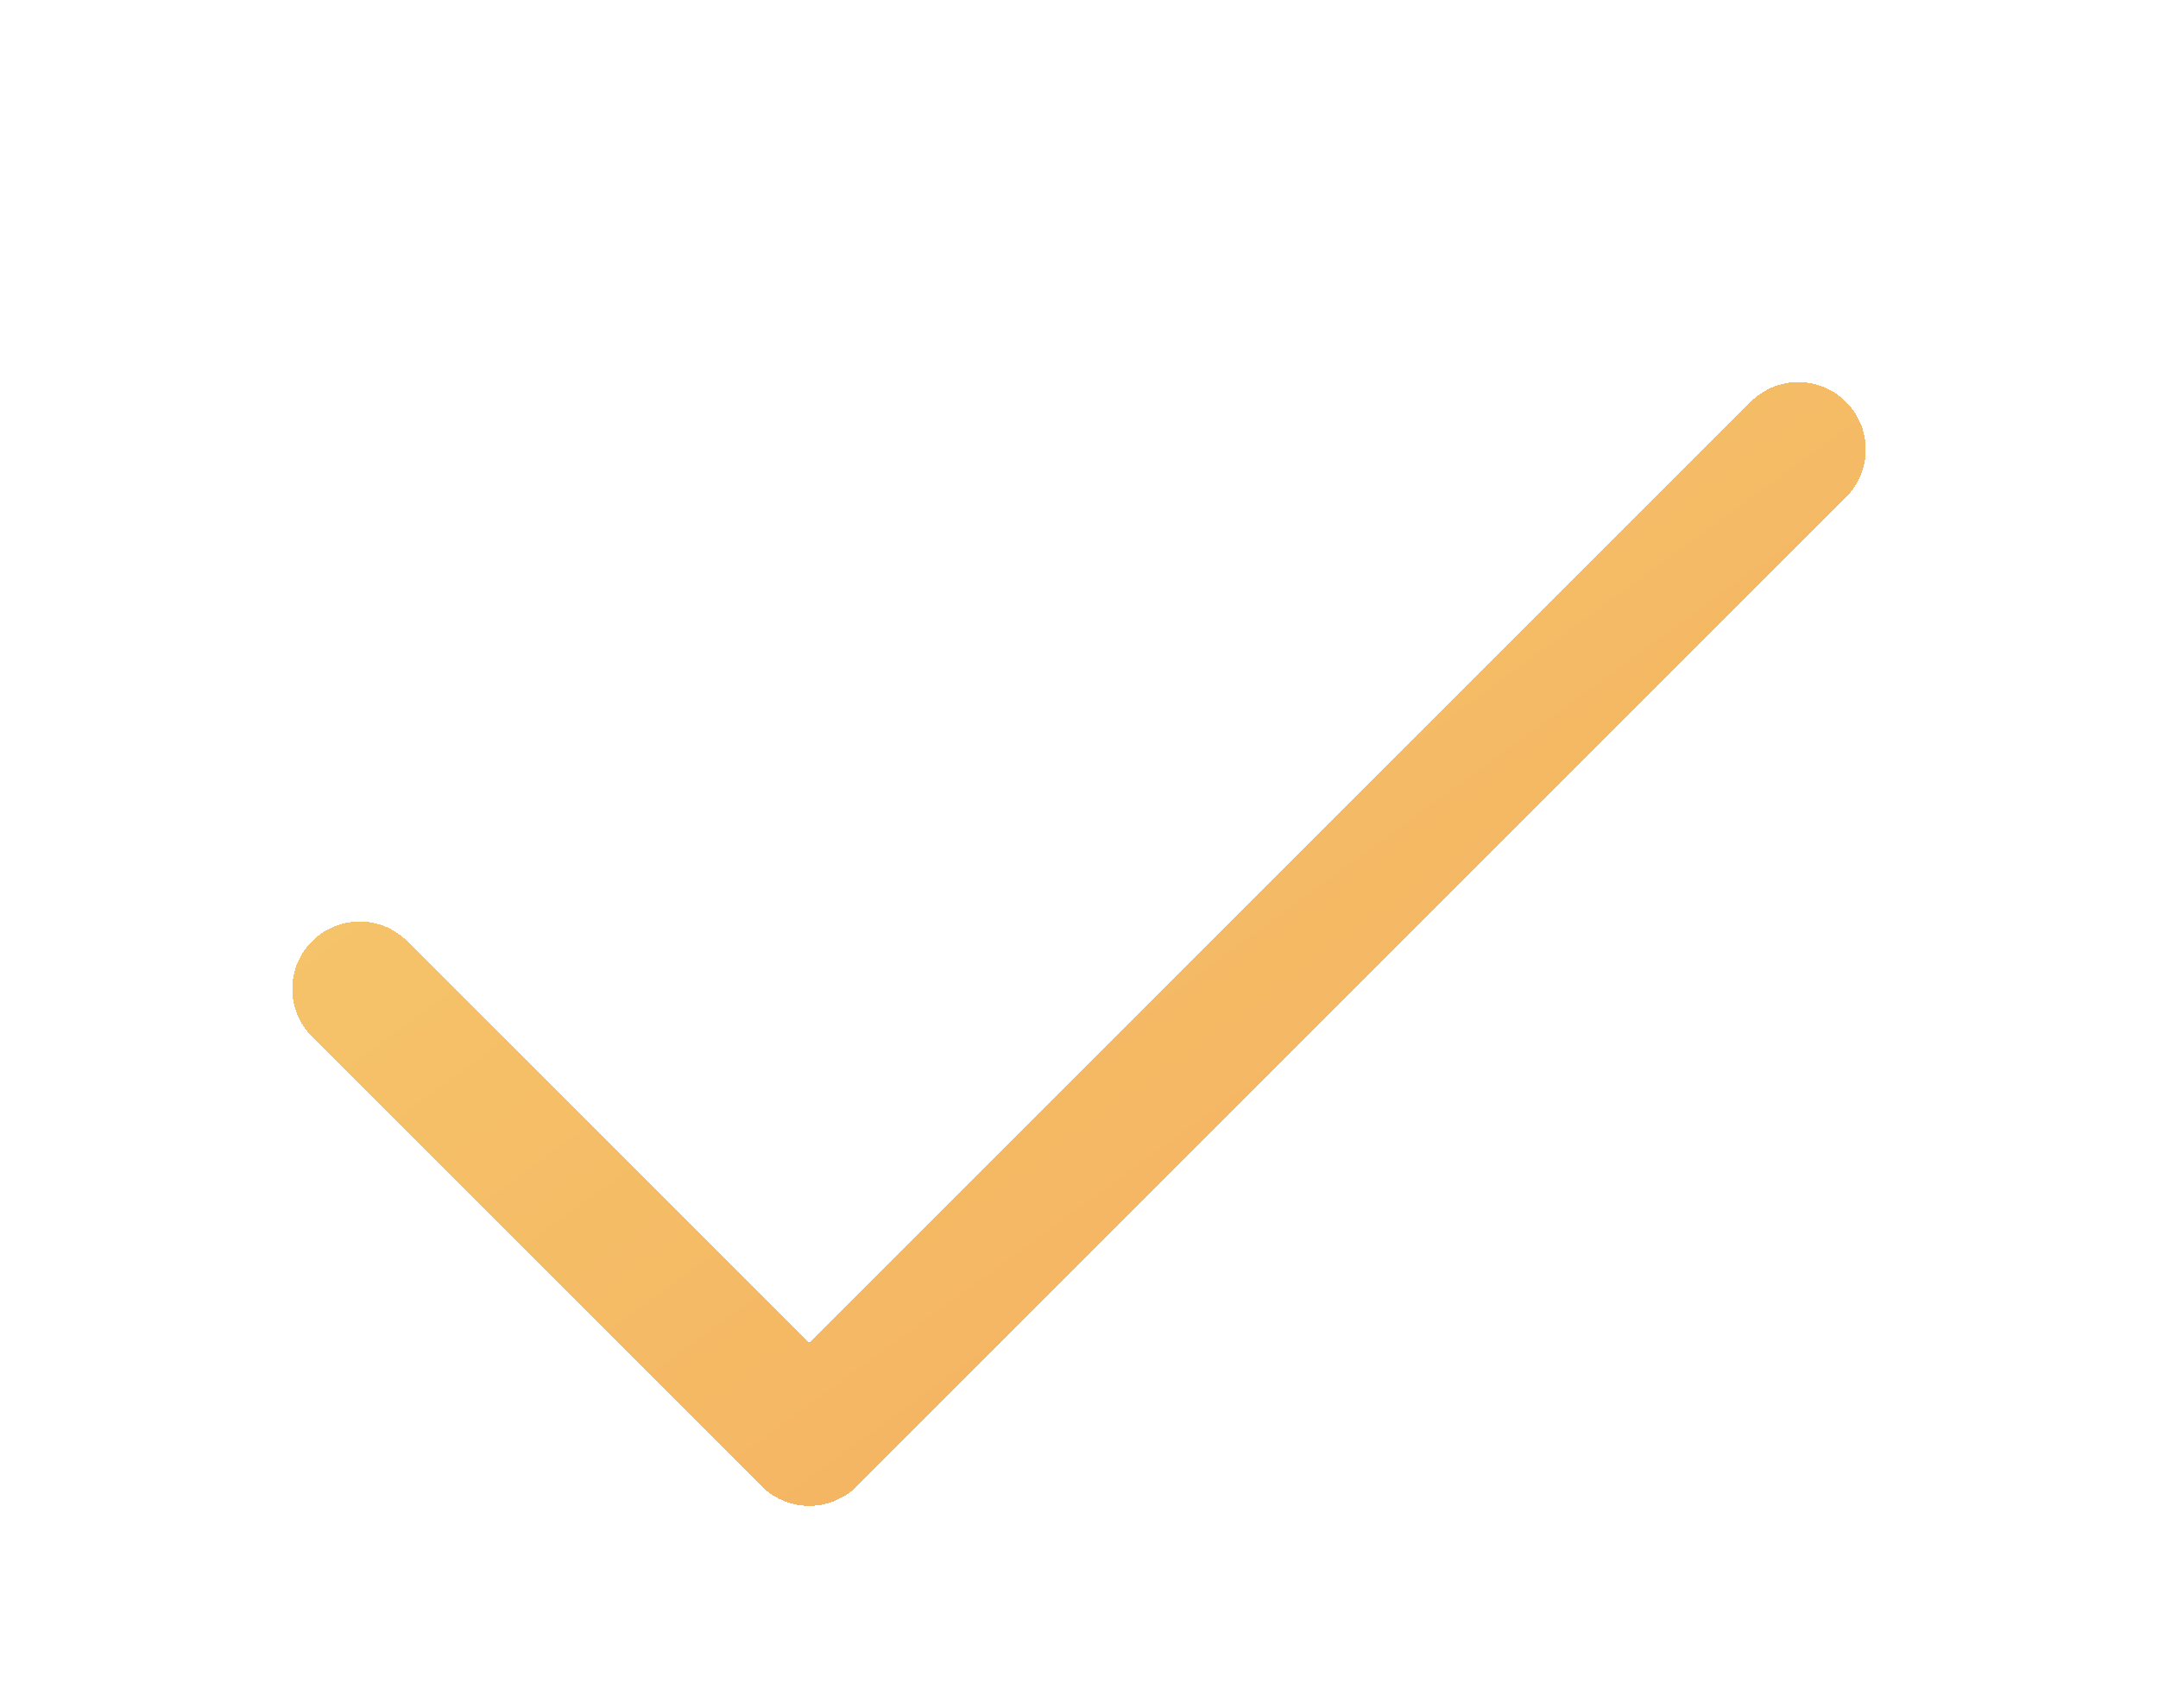 <svg width="24" height="19" viewBox="0 0 24 19" fill="none" xmlns="http://www.w3.org/2000/svg">
<g filter="url(#filter0_d_1301_6078)">
<path d="M20 1L9 12L4 7" stroke="url(#paint0_linear_1301_6078)" stroke-width="1.5" stroke-linecap="round" stroke-linejoin="round" shape-rendering="crispEdges"/>
</g>
<defs>
<filter id="filter0_d_1301_6078" x="-0.75" y="0.25" width="25.5" height="20.5" filterUnits="userSpaceOnUse" color-interpolation-filters="sRGB">
<feFlood flood-opacity="0" result="BackgroundImageFix"/>
<feColorMatrix in="SourceAlpha" type="matrix" values="0 0 0 0 0 0 0 0 0 0 0 0 0 0 0 0 0 0 127 0" result="hardAlpha"/>
<feOffset dy="4"/>
<feGaussianBlur stdDeviation="2"/>
<feComposite in2="hardAlpha" operator="out"/>
<feColorMatrix type="matrix" values="0 0 0 0 0 0 0 0 0 0 0 0 0 0 0 0 0 0 0.25 0"/>
<feBlend mode="normal" in2="BackgroundImageFix" result="effect1_dropShadow_1301_6078"/>
<feBlend mode="normal" in="SourceGraphic" in2="effect1_dropShadow_1301_6078" result="shape"/>
</filter>
<linearGradient id="paint0_linear_1301_6078" x1="4" y1="1" x2="13.312" y2="13.774" gradientUnits="userSpaceOnUse">
<stop stop-color="#F5C96D"/>
<stop offset="1" stop-color="#F5B160"/>
</linearGradient>
</defs>
</svg>
